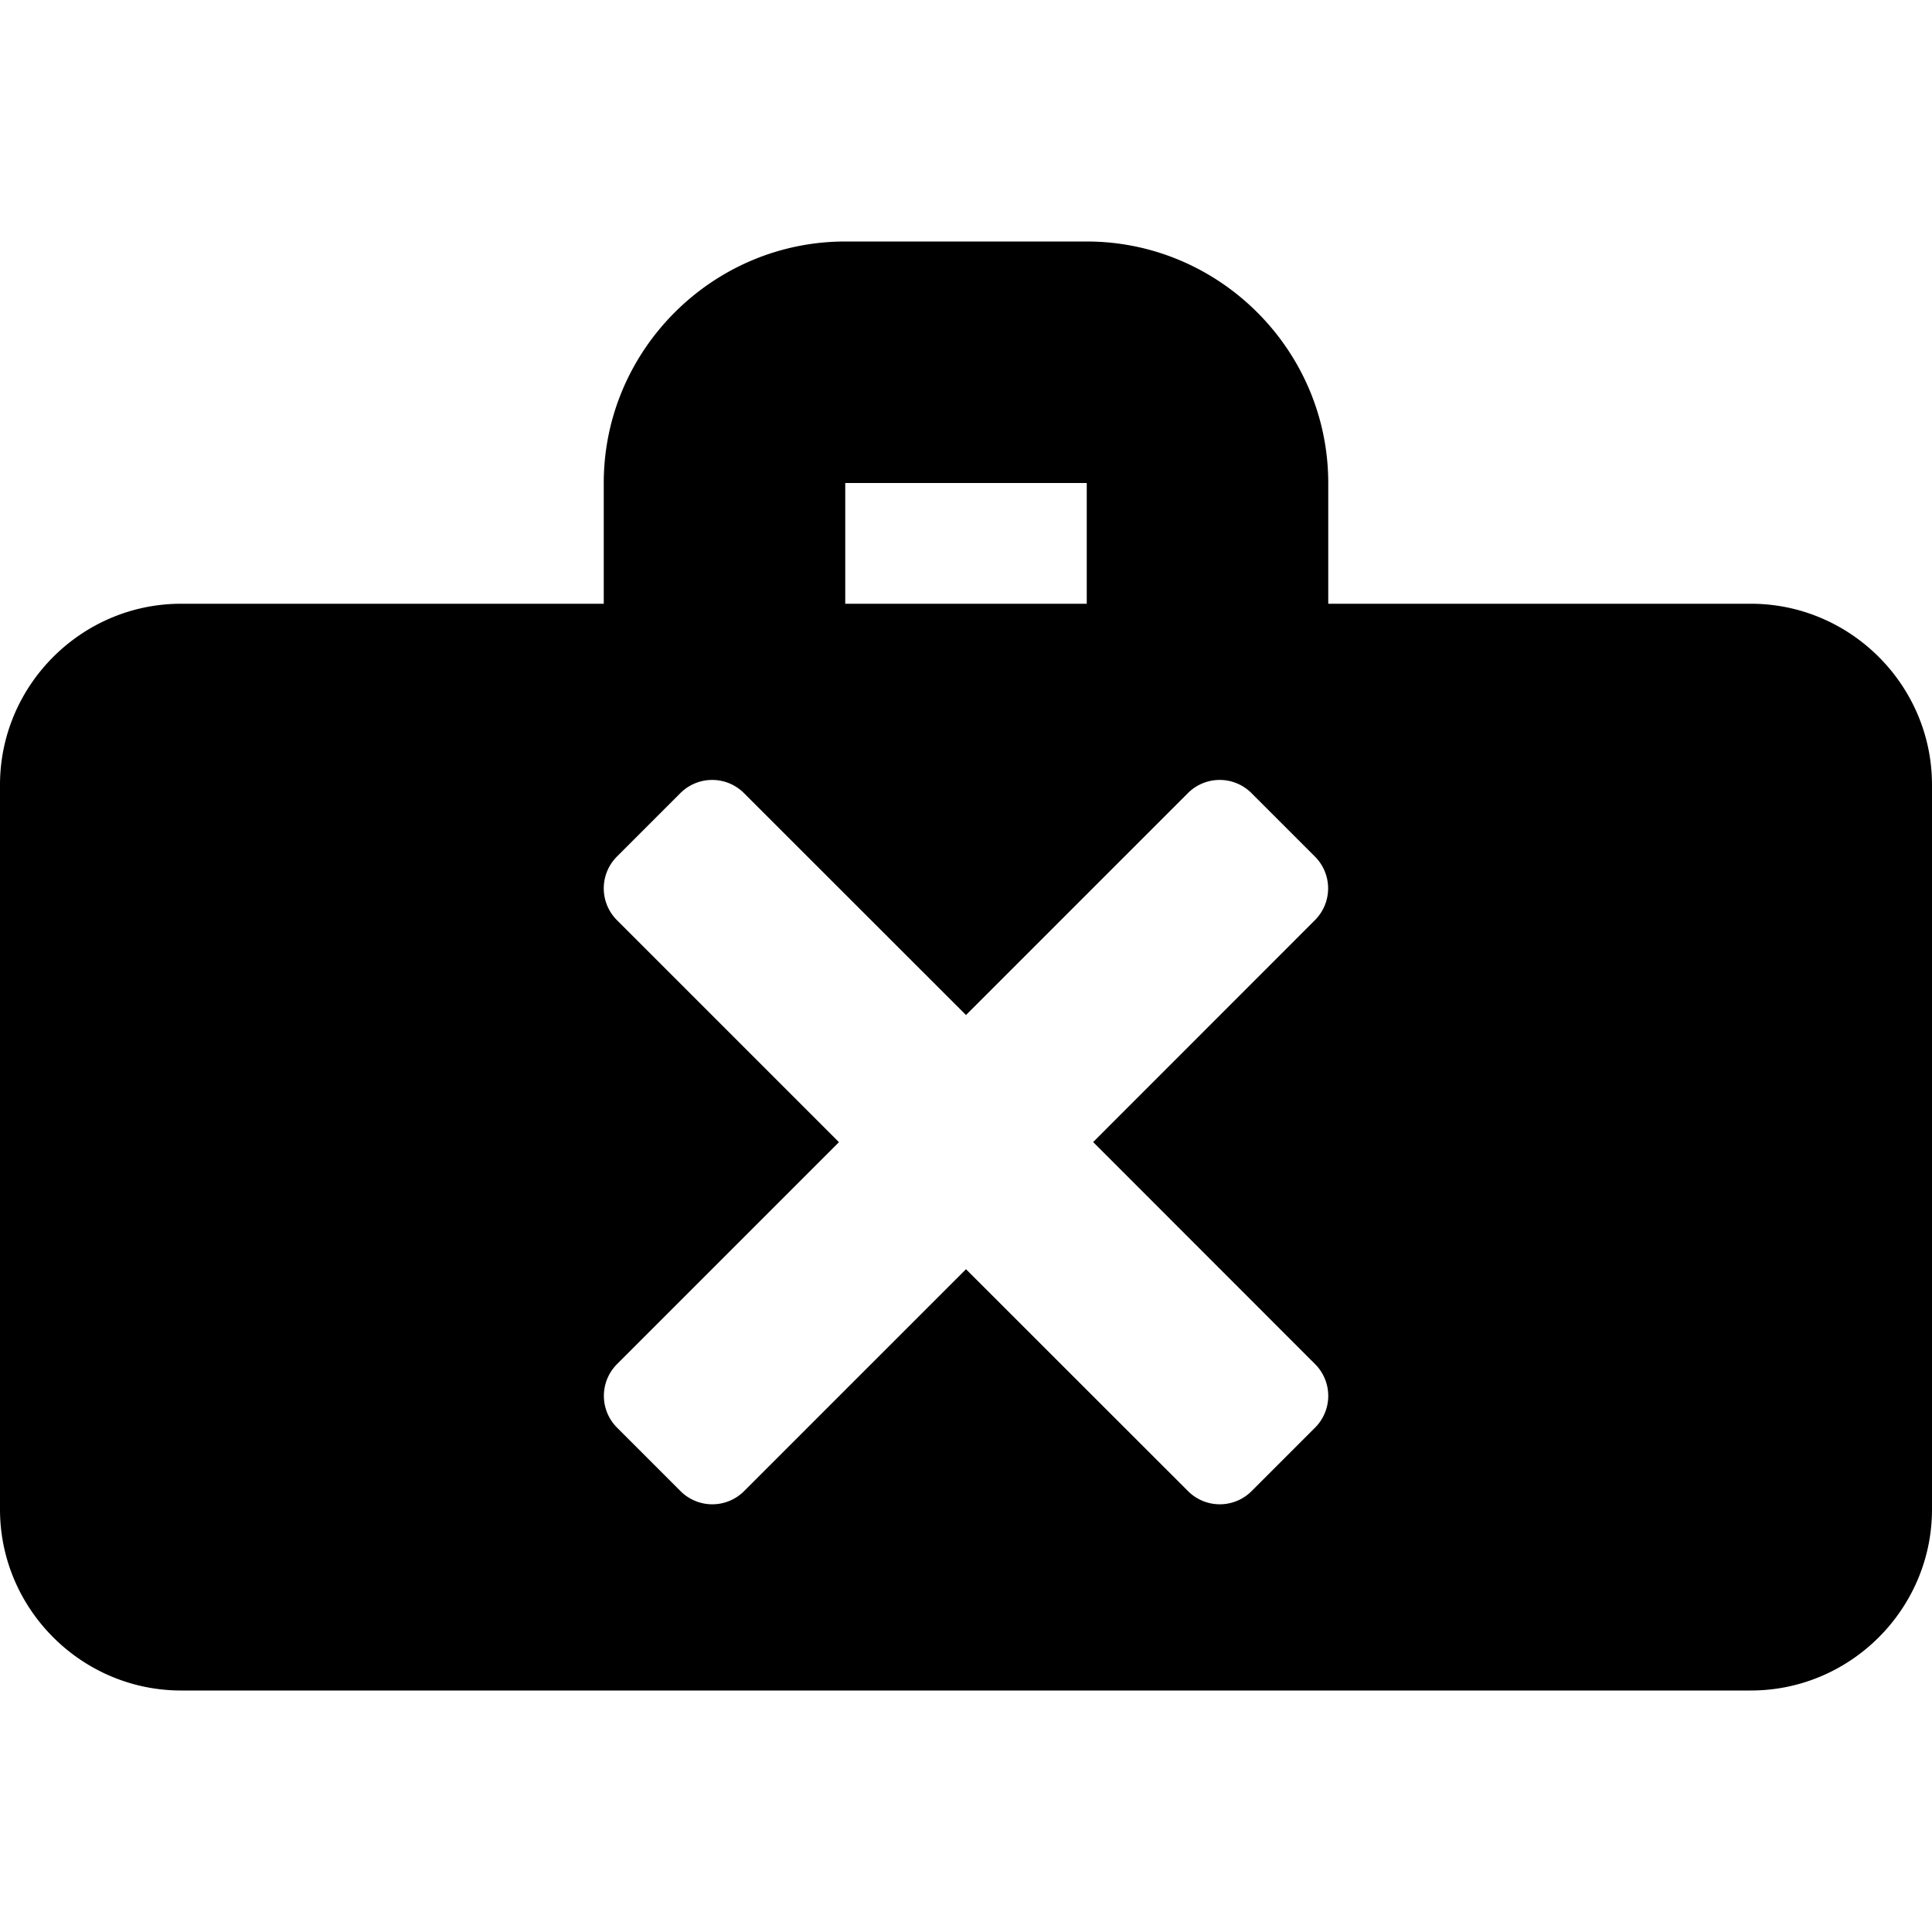 <svg xmlns="http://www.w3.org/2000/svg" viewBox="0 0 16 16"><path d="M14.5 5H11V4c0-1.1-.9-2-2-2H7c-1.1 0-2 .9-2 2v1H1.5C.675 5 0 5.675 0 6.5v6c0 .825.675 1.5 1.5 1.5h13c.825 0 1.5-.675 1.5-1.5v-6c0-.825-.675-1.5-1.5-1.5zM7 4h2v1H7V4zm3.891 7.297a.372.372 0 0 1 0 .526l-.526.526a.372.372 0 0 1-.526 0L8 10.511l-1.838 1.838a.372.372 0 0 1-.526 0l-.526-.526a.372.372 0 0 1 0-.526l1.838-1.838L5.109 7.62a.372.372 0 0 1 0-.526l.526-.526a.372.372 0 0 1 .526 0L8 8.406l1.838-1.838a.372.372 0 0 1 .526 0l.526.526a.372.372 0 0 1 0 .526L9.053 9.458l1.838 1.839z"/></svg>